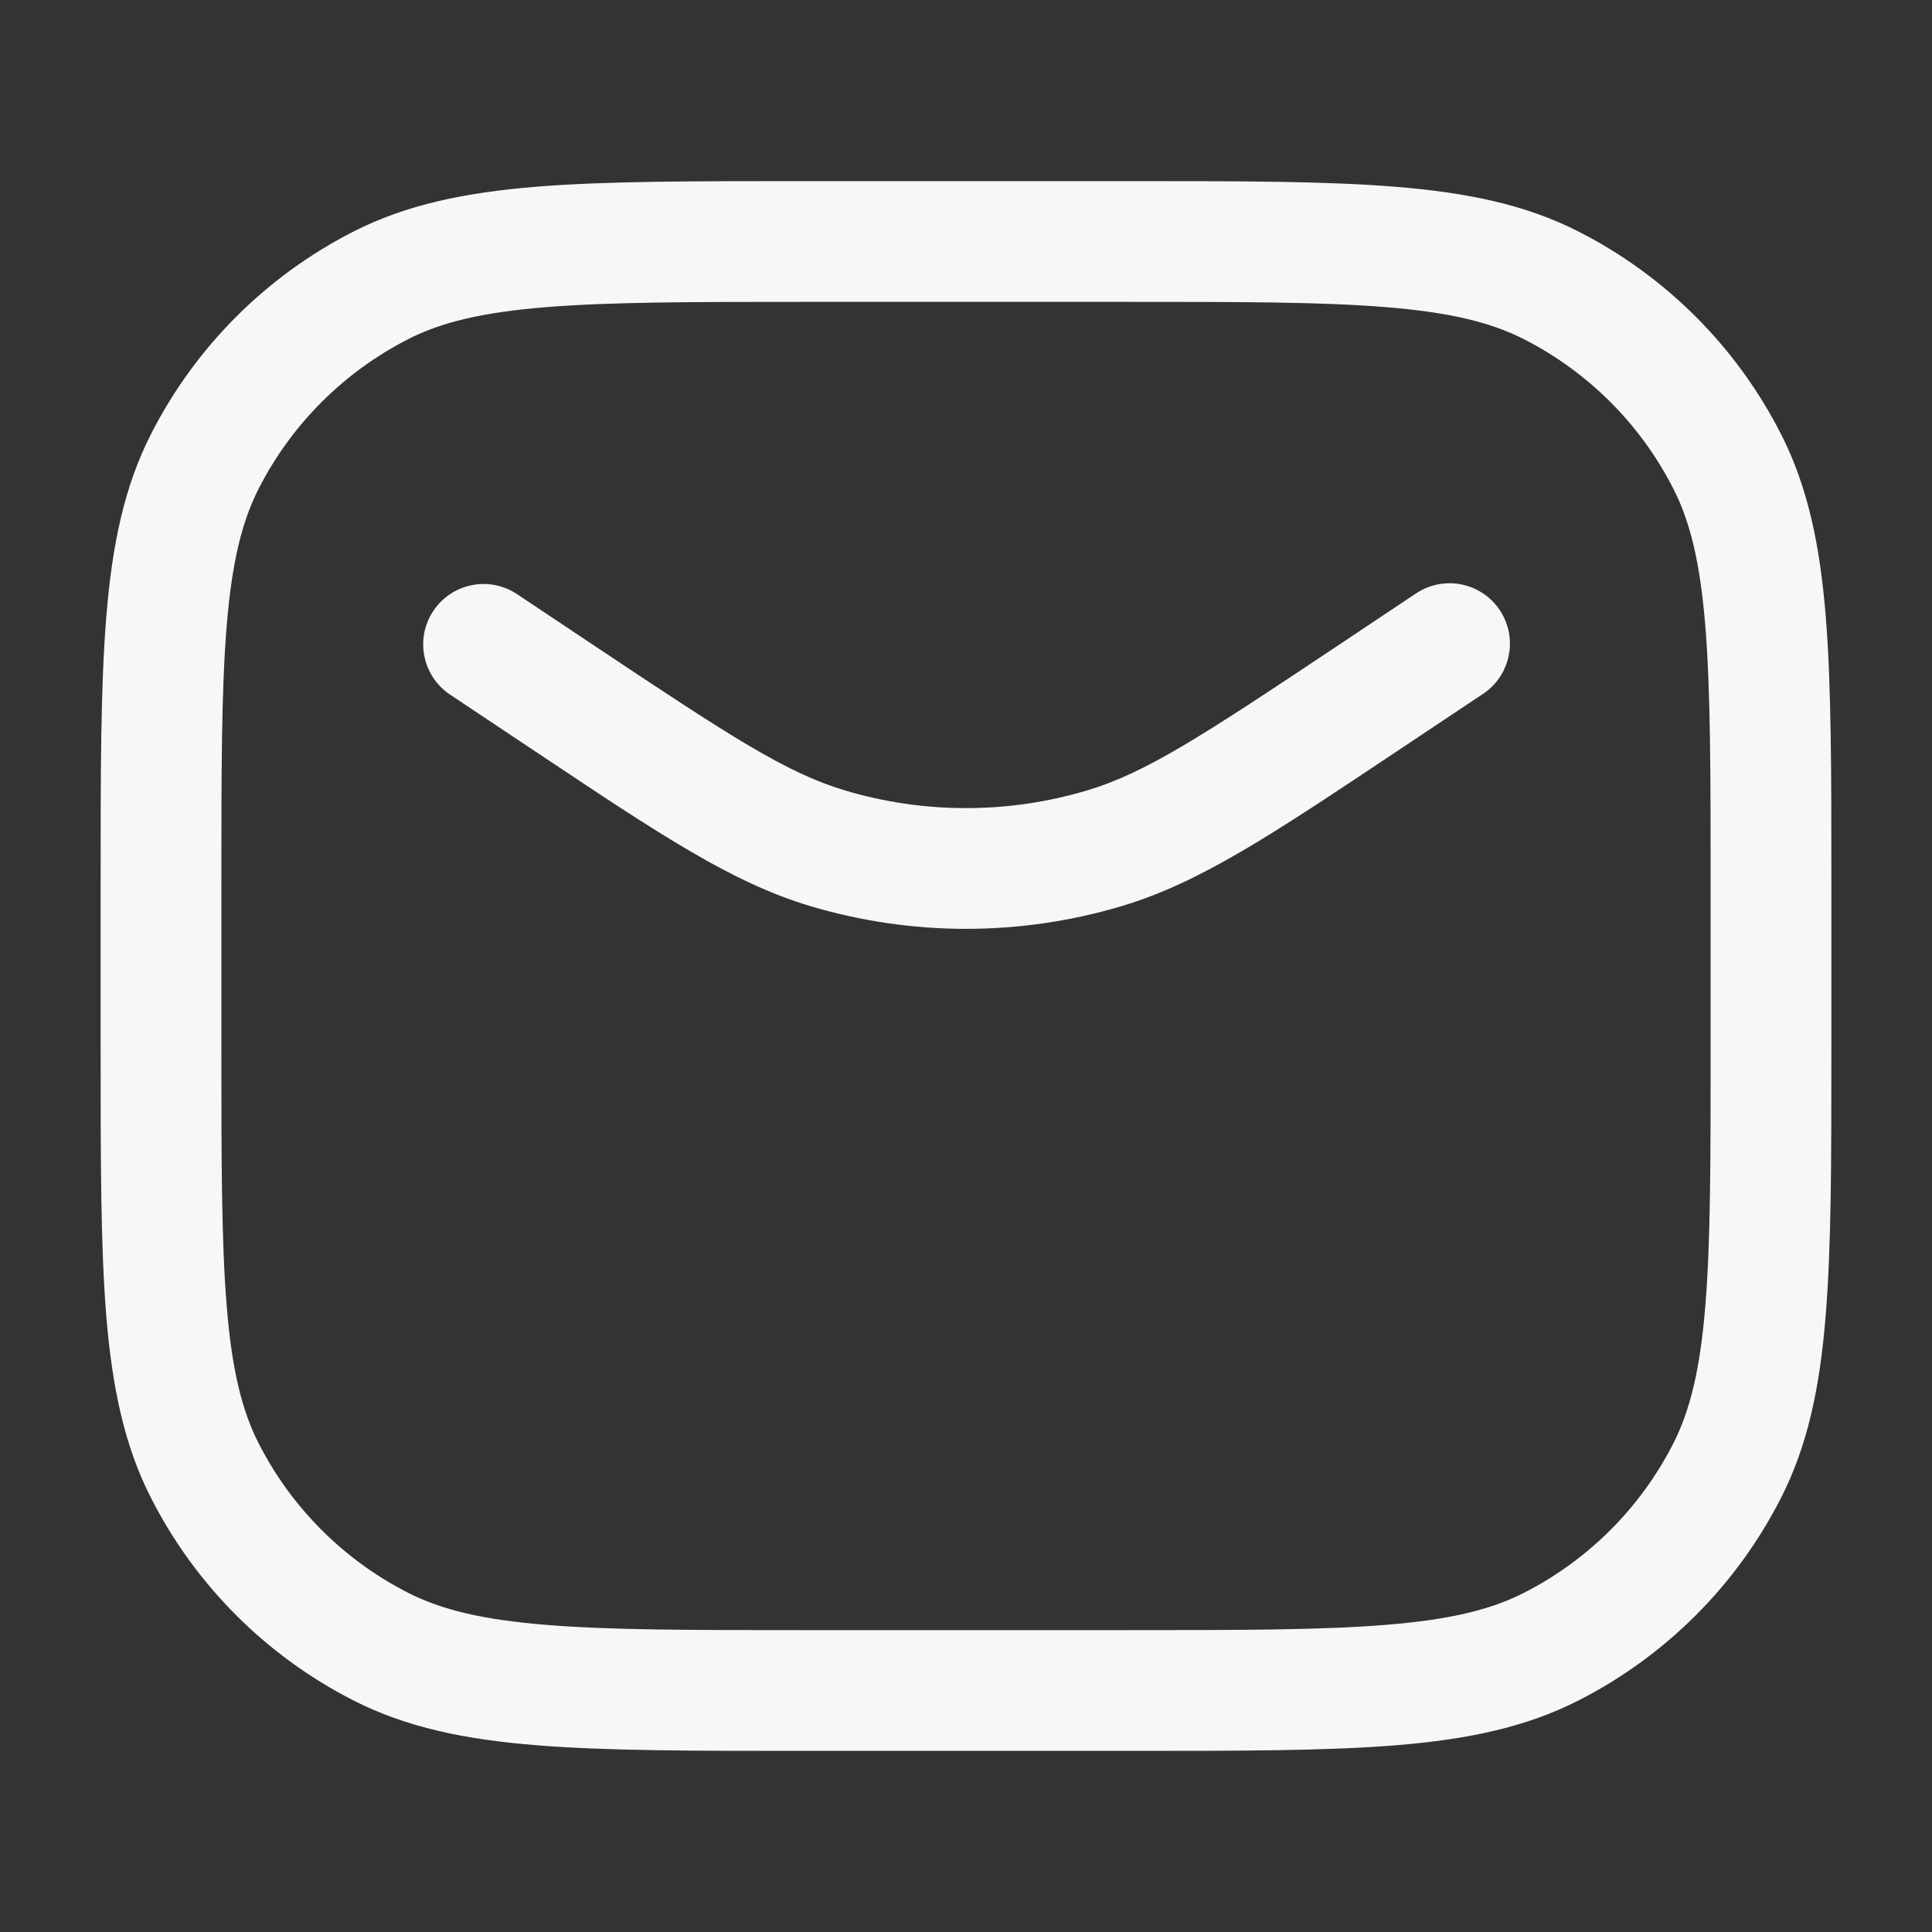 <svg width="24" height="24" viewBox="0 0 24 24" fill="none" xmlns="http://www.w3.org/2000/svg">
<rect x="0" y="0" width="24" height="24" fill="#333333" stroke="none"/>
<path fill-rule="evenodd" clip-rule="evenodd" d="M10 2.25H9.966C8.595 2.25 7.519 2.25 6.655 2.32C5.775 2.393 5.048 2.541 4.39 2.877C3.308 3.428 2.428 4.308 1.877 5.39C1.541 6.048 1.393 6.775 1.321 7.655C1.25 8.519 1.25 9.595 1.25 10.966V13.034C1.25 14.405 1.25 15.481 1.32 16.345C1.393 17.225 1.541 17.952 1.877 18.61C2.428 19.692 3.308 20.572 4.39 21.123C5.048 21.459 5.775 21.608 6.655 21.679C7.519 21.75 8.595 21.75 9.966 21.75H14.034C15.405 21.75 16.481 21.75 17.345 21.68C18.225 21.608 18.952 21.459 19.61 21.123C20.692 20.572 21.572 19.692 22.123 18.61C22.459 17.952 22.608 17.225 22.679 16.345C22.75 15.481 22.75 14.405 22.75 13.034V10.966C22.75 9.595 22.75 8.519 22.68 7.655C22.608 6.775 22.459 6.048 22.123 5.39C21.572 4.308 20.692 3.428 19.61 2.877C18.952 2.541 18.225 2.393 17.345 2.321C16.481 2.25 15.405 2.25 14.034 2.25H10ZM5.07 4.213C5.482 4.003 5.99 3.88 6.777 3.816C7.573 3.751 8.587 3.75 10 3.75H14C15.412 3.75 16.427 3.75 17.223 3.816C18.01 3.88 18.518 4.004 18.93 4.213C19.73 4.621 20.38 5.271 20.787 6.071C20.997 6.482 21.12 6.99 21.184 7.777C21.249 8.573 21.25 9.587 21.25 11V13C21.25 14.412 21.25 15.427 21.184 16.223C21.12 17.01 20.996 17.518 20.787 17.93C20.38 18.73 19.73 19.38 18.93 19.787C18.518 19.997 18.01 20.12 17.223 20.184C16.427 20.249 15.413 20.25 14 20.25H10C8.587 20.25 7.573 20.25 6.777 20.184C5.99 20.12 5.482 19.996 5.071 19.787C4.271 19.38 3.621 18.73 3.213 17.93C3.003 17.518 2.88 17.01 2.816 16.223C2.751 15.427 2.75 14.413 2.75 13V11C2.75 9.587 2.75 8.573 2.816 7.777C2.88 6.99 3.004 6.482 3.213 6.071C3.621 5.271 4.271 4.621 5.071 4.213H5.07ZM6.416 7.376C6.25 7.268 6.049 7.23 5.856 7.27C5.662 7.31 5.492 7.424 5.383 7.589C5.273 7.753 5.233 7.954 5.271 8.148C5.308 8.341 5.421 8.513 5.584 8.624L6.584 9.291L6.7 9.368C8.199 10.368 9.09 10.962 10.053 11.252C11.323 11.634 12.677 11.634 13.947 11.252C14.91 10.962 15.801 10.367 17.3 9.368L17.416 9.291L18.416 8.624C18.499 8.57 18.571 8.5 18.627 8.418C18.682 8.336 18.721 8.244 18.741 8.147C18.762 8.049 18.762 7.949 18.743 7.852C18.724 7.755 18.686 7.662 18.631 7.579C18.576 7.497 18.505 7.426 18.422 7.371C18.34 7.316 18.247 7.278 18.15 7.259C18.052 7.24 17.952 7.241 17.855 7.261C17.758 7.281 17.666 7.32 17.584 7.376L16.584 8.043C14.934 9.143 14.237 9.598 13.514 9.816C12.527 10.113 11.473 10.113 10.486 9.816C9.763 9.598 9.066 9.143 7.416 8.043L6.416 7.376Z" fill="#F7F7F7"/>
</svg>
